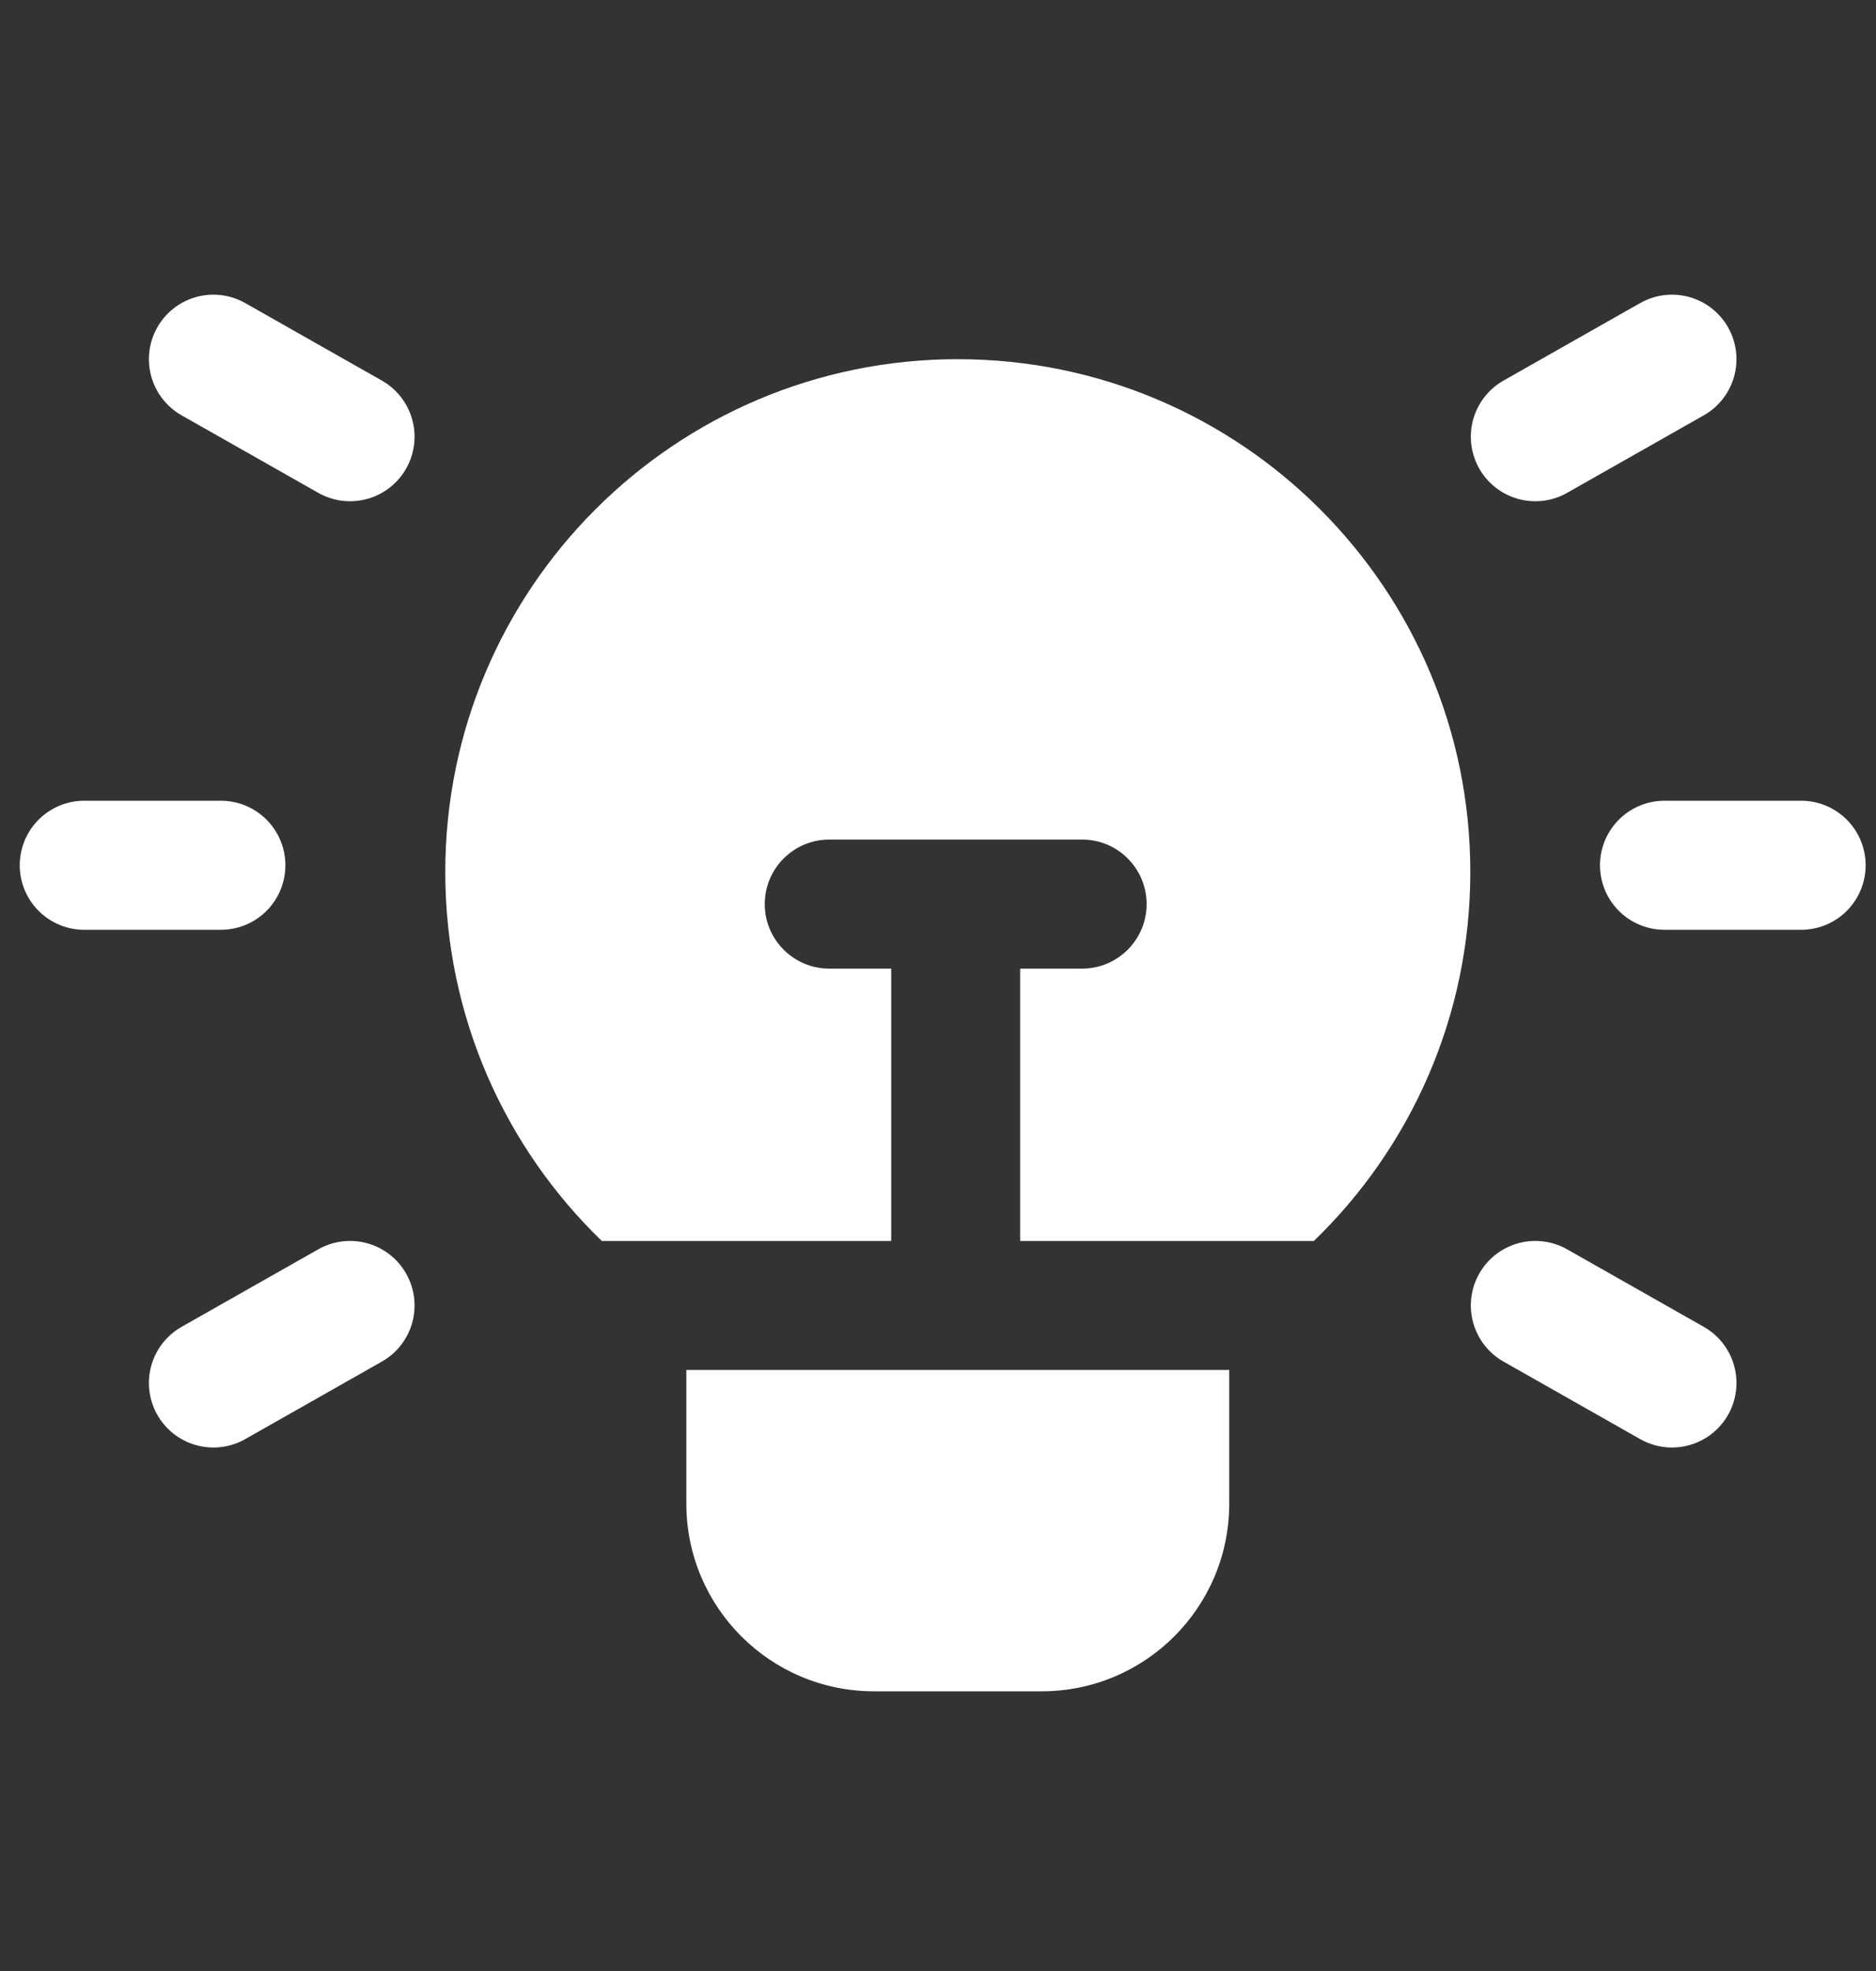 <svg width="20" height="21" viewBox="0 0 20 21" fill="none" xmlns="http://www.w3.org/2000/svg">
<rect x="0" y="0" width="20" height="21" fill="#333333" stroke="none"/>
<path fill-rule="evenodd" clip-rule="evenodd" d="M13.105 14.596H7.317V16.02C7.317 17.125 8.213 18.02 9.317 18.02H11.105C12.21 18.02 13.105 17.125 13.105 16.02V14.596ZM6.416 13.222C5.387 12.228 4.747 10.834 4.747 9.291C4.747 6.273 7.194 3.827 10.211 3.827C13.229 3.827 15.675 6.273 15.675 9.291C15.675 10.834 15.036 12.228 14.007 13.222H10.876V10.32H11.537C11.916 10.32 12.224 10.012 12.224 9.633C12.224 9.253 11.916 8.945 11.537 8.945H10.189H8.841C8.461 8.945 8.153 9.253 8.153 9.633C8.153 10.012 8.461 10.32 8.841 10.32H9.501V13.222H6.416Z" fill="white"/>
<path d="M17.825 3.827L16.368 4.653" stroke="white" stroke-width="1.375" stroke-linecap="round" stroke-linejoin="round"/>
<path d="M19.202 9.219L17.745 9.219" stroke="white" stroke-width="1.375" stroke-linecap="round" stroke-linejoin="round"/>
<path d="M16.368 13.909L17.825 14.735" stroke="white" stroke-width="1.375" stroke-linecap="round" stroke-linejoin="round"/>
<path d="M2.275 3.827L3.732 4.653" stroke="white" stroke-width="1.375" stroke-linecap="round" stroke-linejoin="round"/>
<path d="M0.898 9.219L2.355 9.219" stroke="white" stroke-width="1.375" stroke-linecap="round" stroke-linejoin="round"/>
<path d="M3.732 13.909L2.275 14.735" stroke="white" stroke-width="1.375" stroke-linecap="round" stroke-linejoin="round"/>
</svg>
